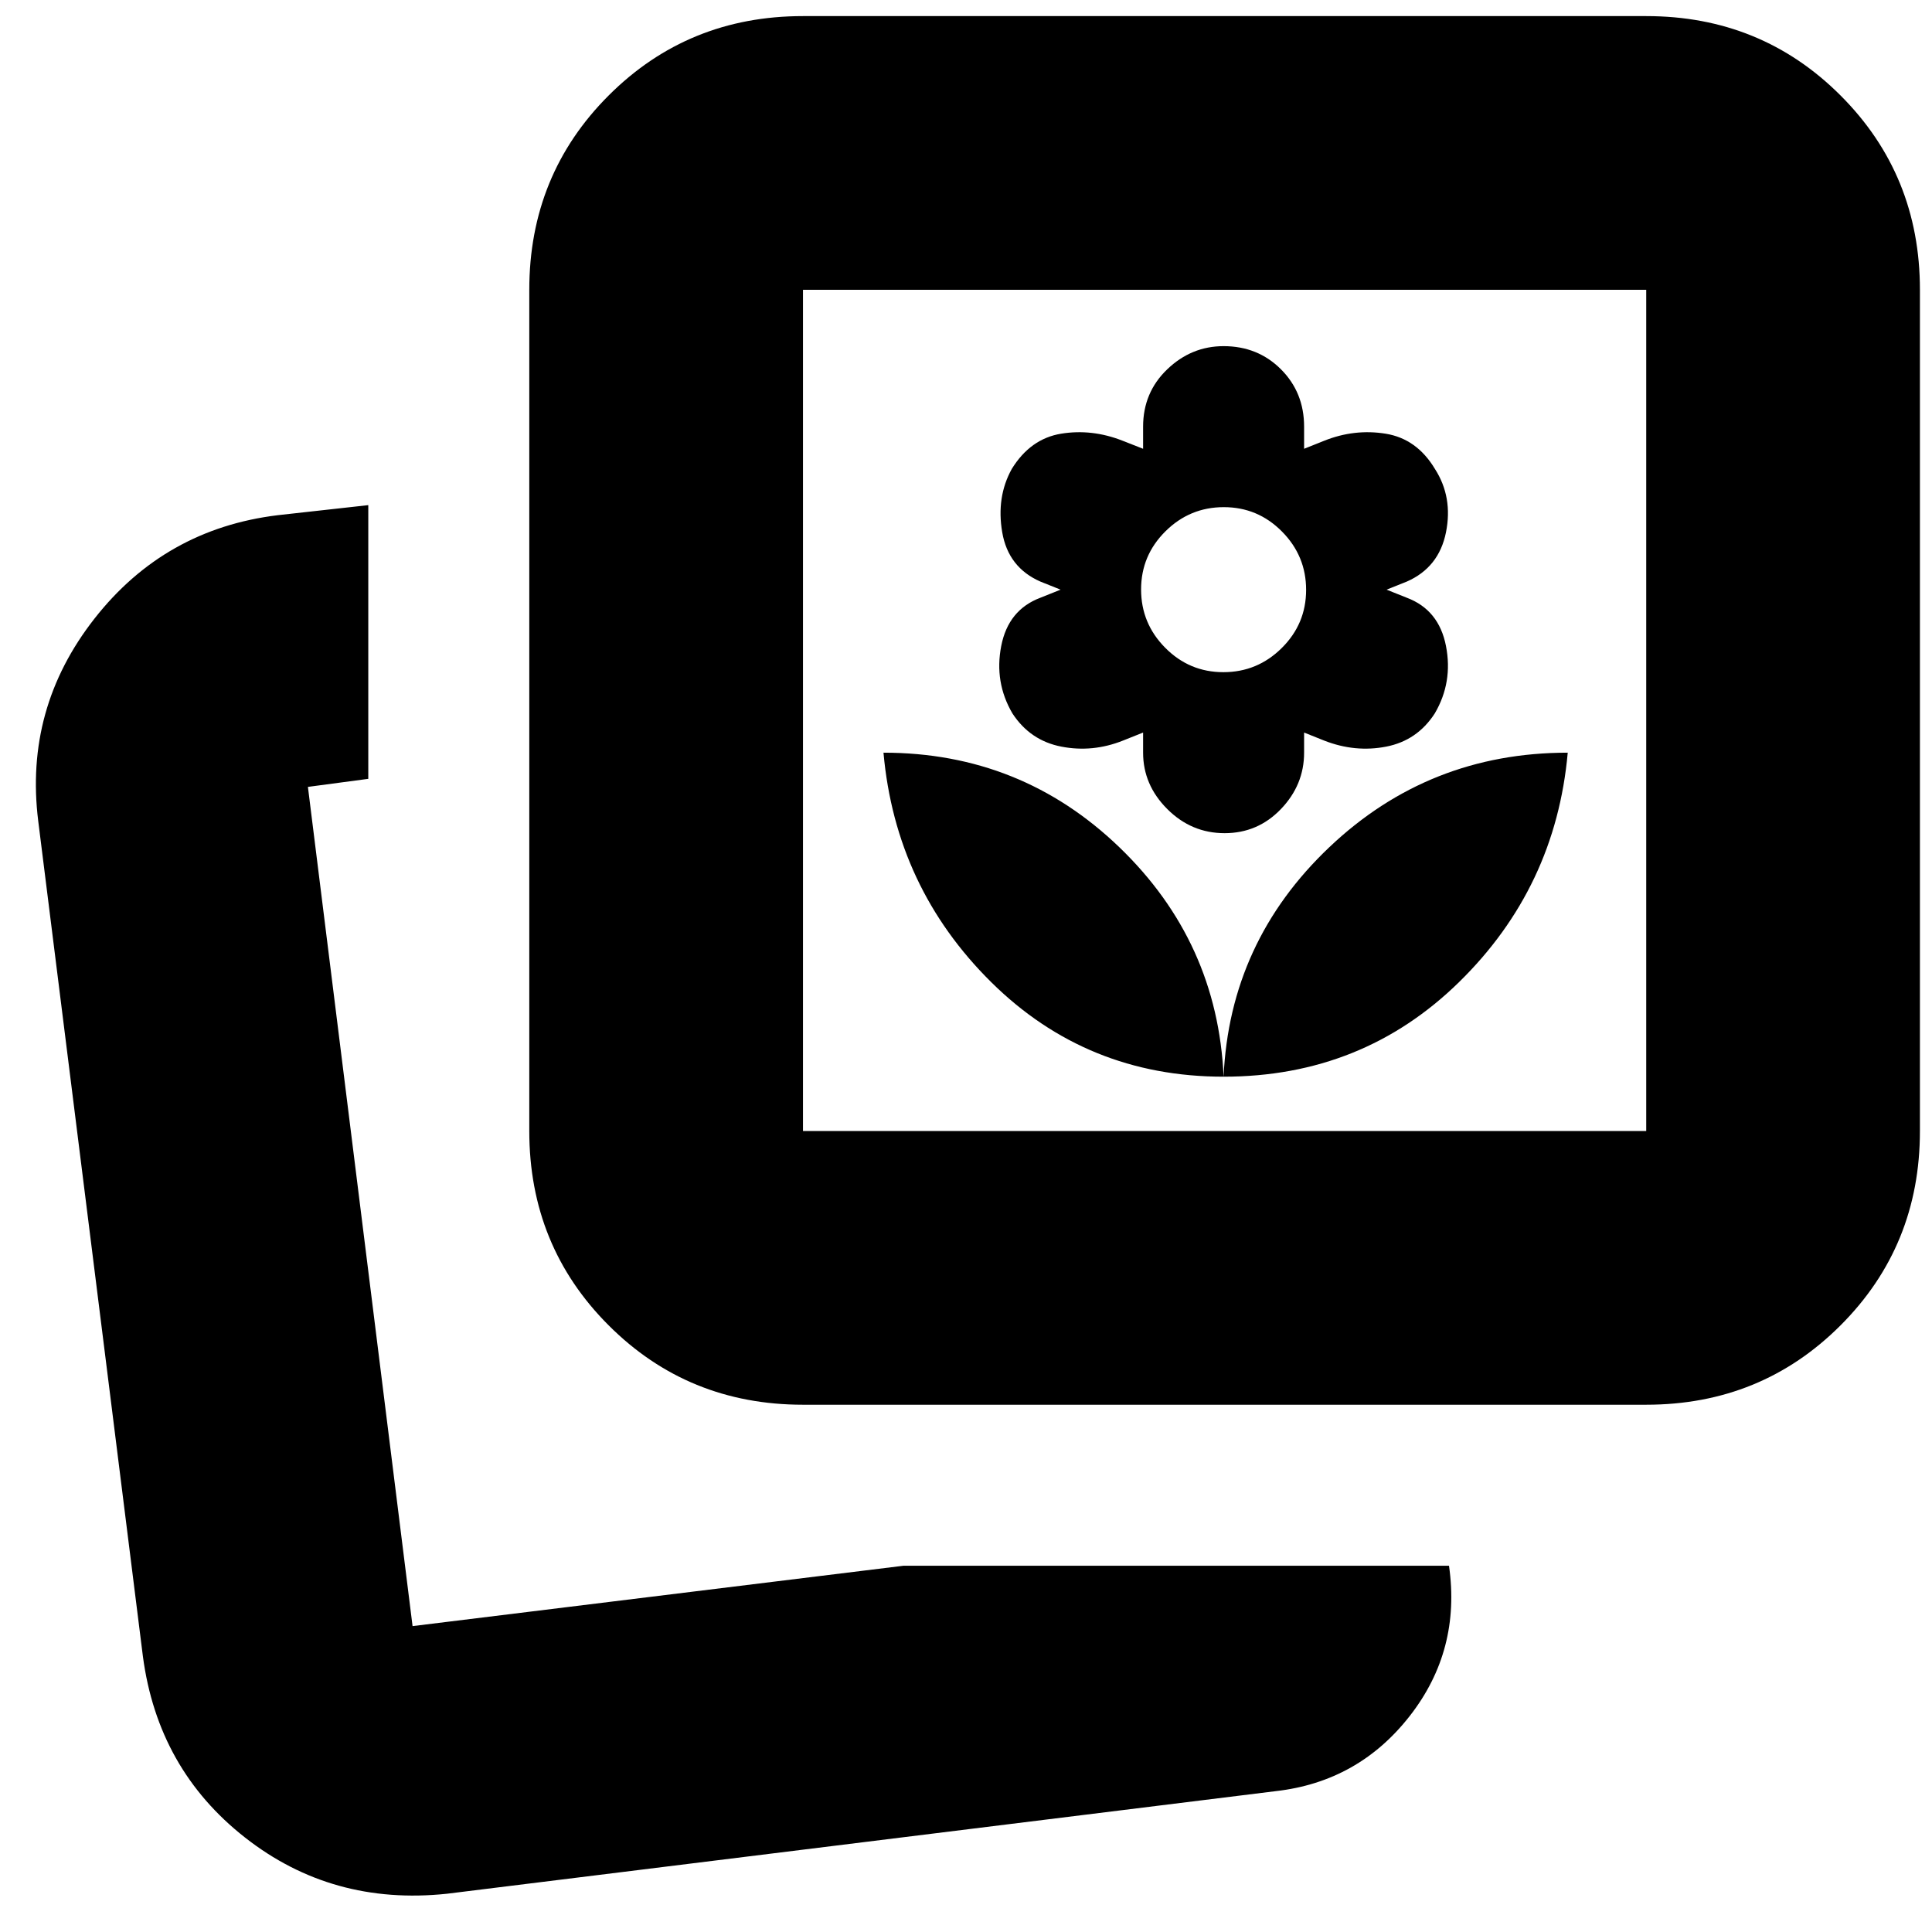 <svg xmlns="http://www.w3.org/2000/svg" height="24" viewBox="0 -960 960 960" width="24"><path d="M608-425q69 0 117-47t54-114q-69 0-118.5 47T608-425Zm0 0q-3-67-51.79-114-48.8-47-117.21-47 6 67 53.5 114T608-425Zm.5-121q16.5 0 28-12t11.5-28v-10l10 4q15.33 6 30.77 3t24.17-16.52Q722-621 718.5-639q-3.5-18-19.5-24l-10-4 10-4q16-7 19.5-24.5T713-727q-9-15-24.5-17.5T658-741l-10 4v-11q0-17-11.5-28.5T608-788q-16 0-28 11.5T568-748v11l-10.18-4q-15.27-6-30.55-3.5Q512-742 502.75-727 495-713 498-695.5t19 24.5l10 4-10 4q-16 6-19.5 24t5.56 33.48Q511.88-592 527.41-589q15.53 3 30.57-3l10.02-4v10q0 16 12 28t28.5 12Zm-.61-80Q591-626 579-638.11q-12-12.1-12-29Q567-684 579.11-696q12.1-12 29-12Q625-708 637-695.89q12 12.1 12 29Q649-650 636.89-638q-12.1 12-29 12ZM449-182h271q6 42-19.5 74.66T634-70L222-19q-57 6-100.29-27.97Q78.42-80.93 71-137L19-552q-7-56 27.91-100.57Q81.81-697.14 138-704l45-5v136l-30 4 52 417 244-30Zm-50-80q-57.12 0-96.56-39.44Q263-340.88 263-398v-418q0-57.13 39.44-96.56Q341.88-952 399-952h419q57.13 0 96.56 39.44Q954-873.13 954-816v418q0 57.12-39.44 96.56Q875.13-262 818-262H399Zm0-136h419v-418H399v418ZM201-152Zm407-455Z"/></svg>